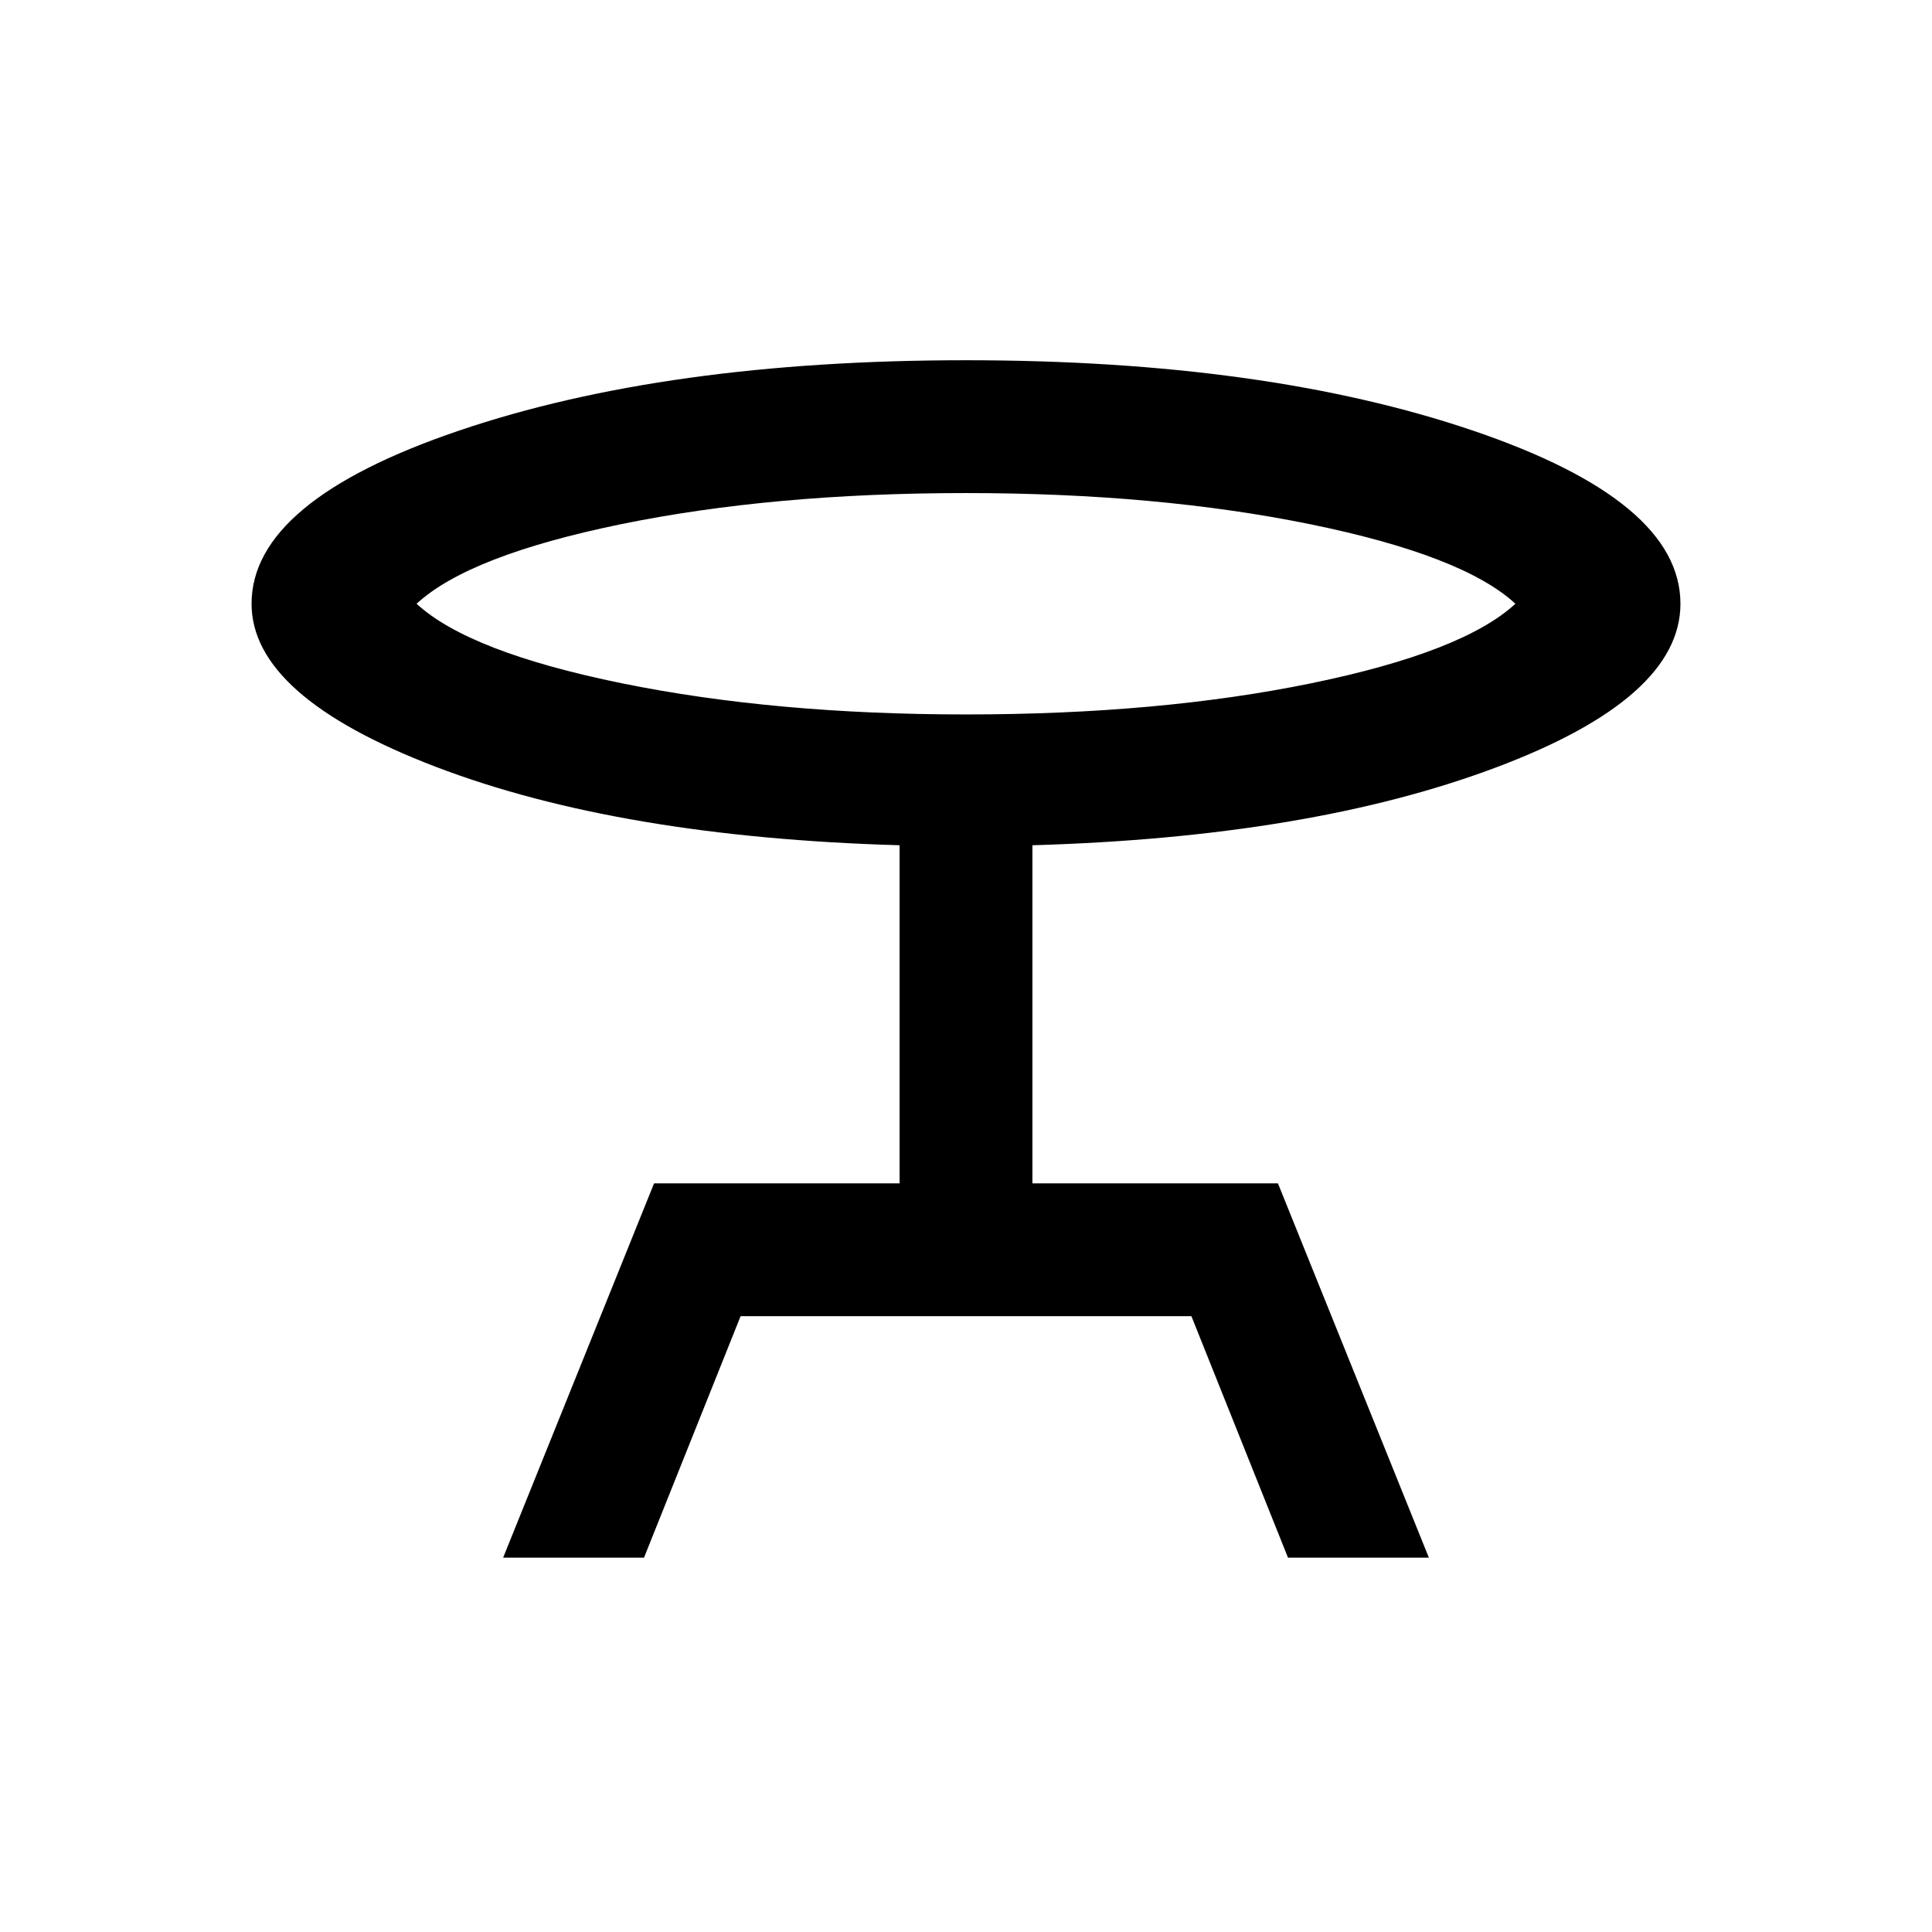 <svg xmlns="http://www.w3.org/2000/svg" height="24" width="24"><path d="M6.25 19.35 8.125 14.7H11.175V10.5Q7.7 10.4 5.412 9.525Q3.125 8.65 3.125 7.5Q3.125 6.225 5.7 5.35Q8.275 4.475 12 4.475Q15.725 4.475 18.3 5.35Q20.875 6.225 20.875 7.5Q20.875 8.675 18.575 9.537Q16.275 10.4 12.825 10.5V14.7H15.875L17.75 19.35H16L14.8 16.35H9.2L8 19.35ZM12 8.875Q14.4 8.875 16.288 8.488Q18.175 8.1 18.825 7.5Q18.175 6.9 16.275 6.512Q14.375 6.125 12 6.125Q9.6 6.125 7.713 6.512Q5.825 6.9 5.175 7.5Q5.825 8.1 7.725 8.488Q9.625 8.875 12 8.875ZM12 7.5Q12 7.5 12 7.5Q12 7.5 12 7.5Q12 7.5 12 7.5Q12 7.5 12 7.5Q12 7.5 12 7.5Q12 7.5 12 7.5Q12 7.5 12 7.5Q12 7.5 12 7.5Z"/></svg>